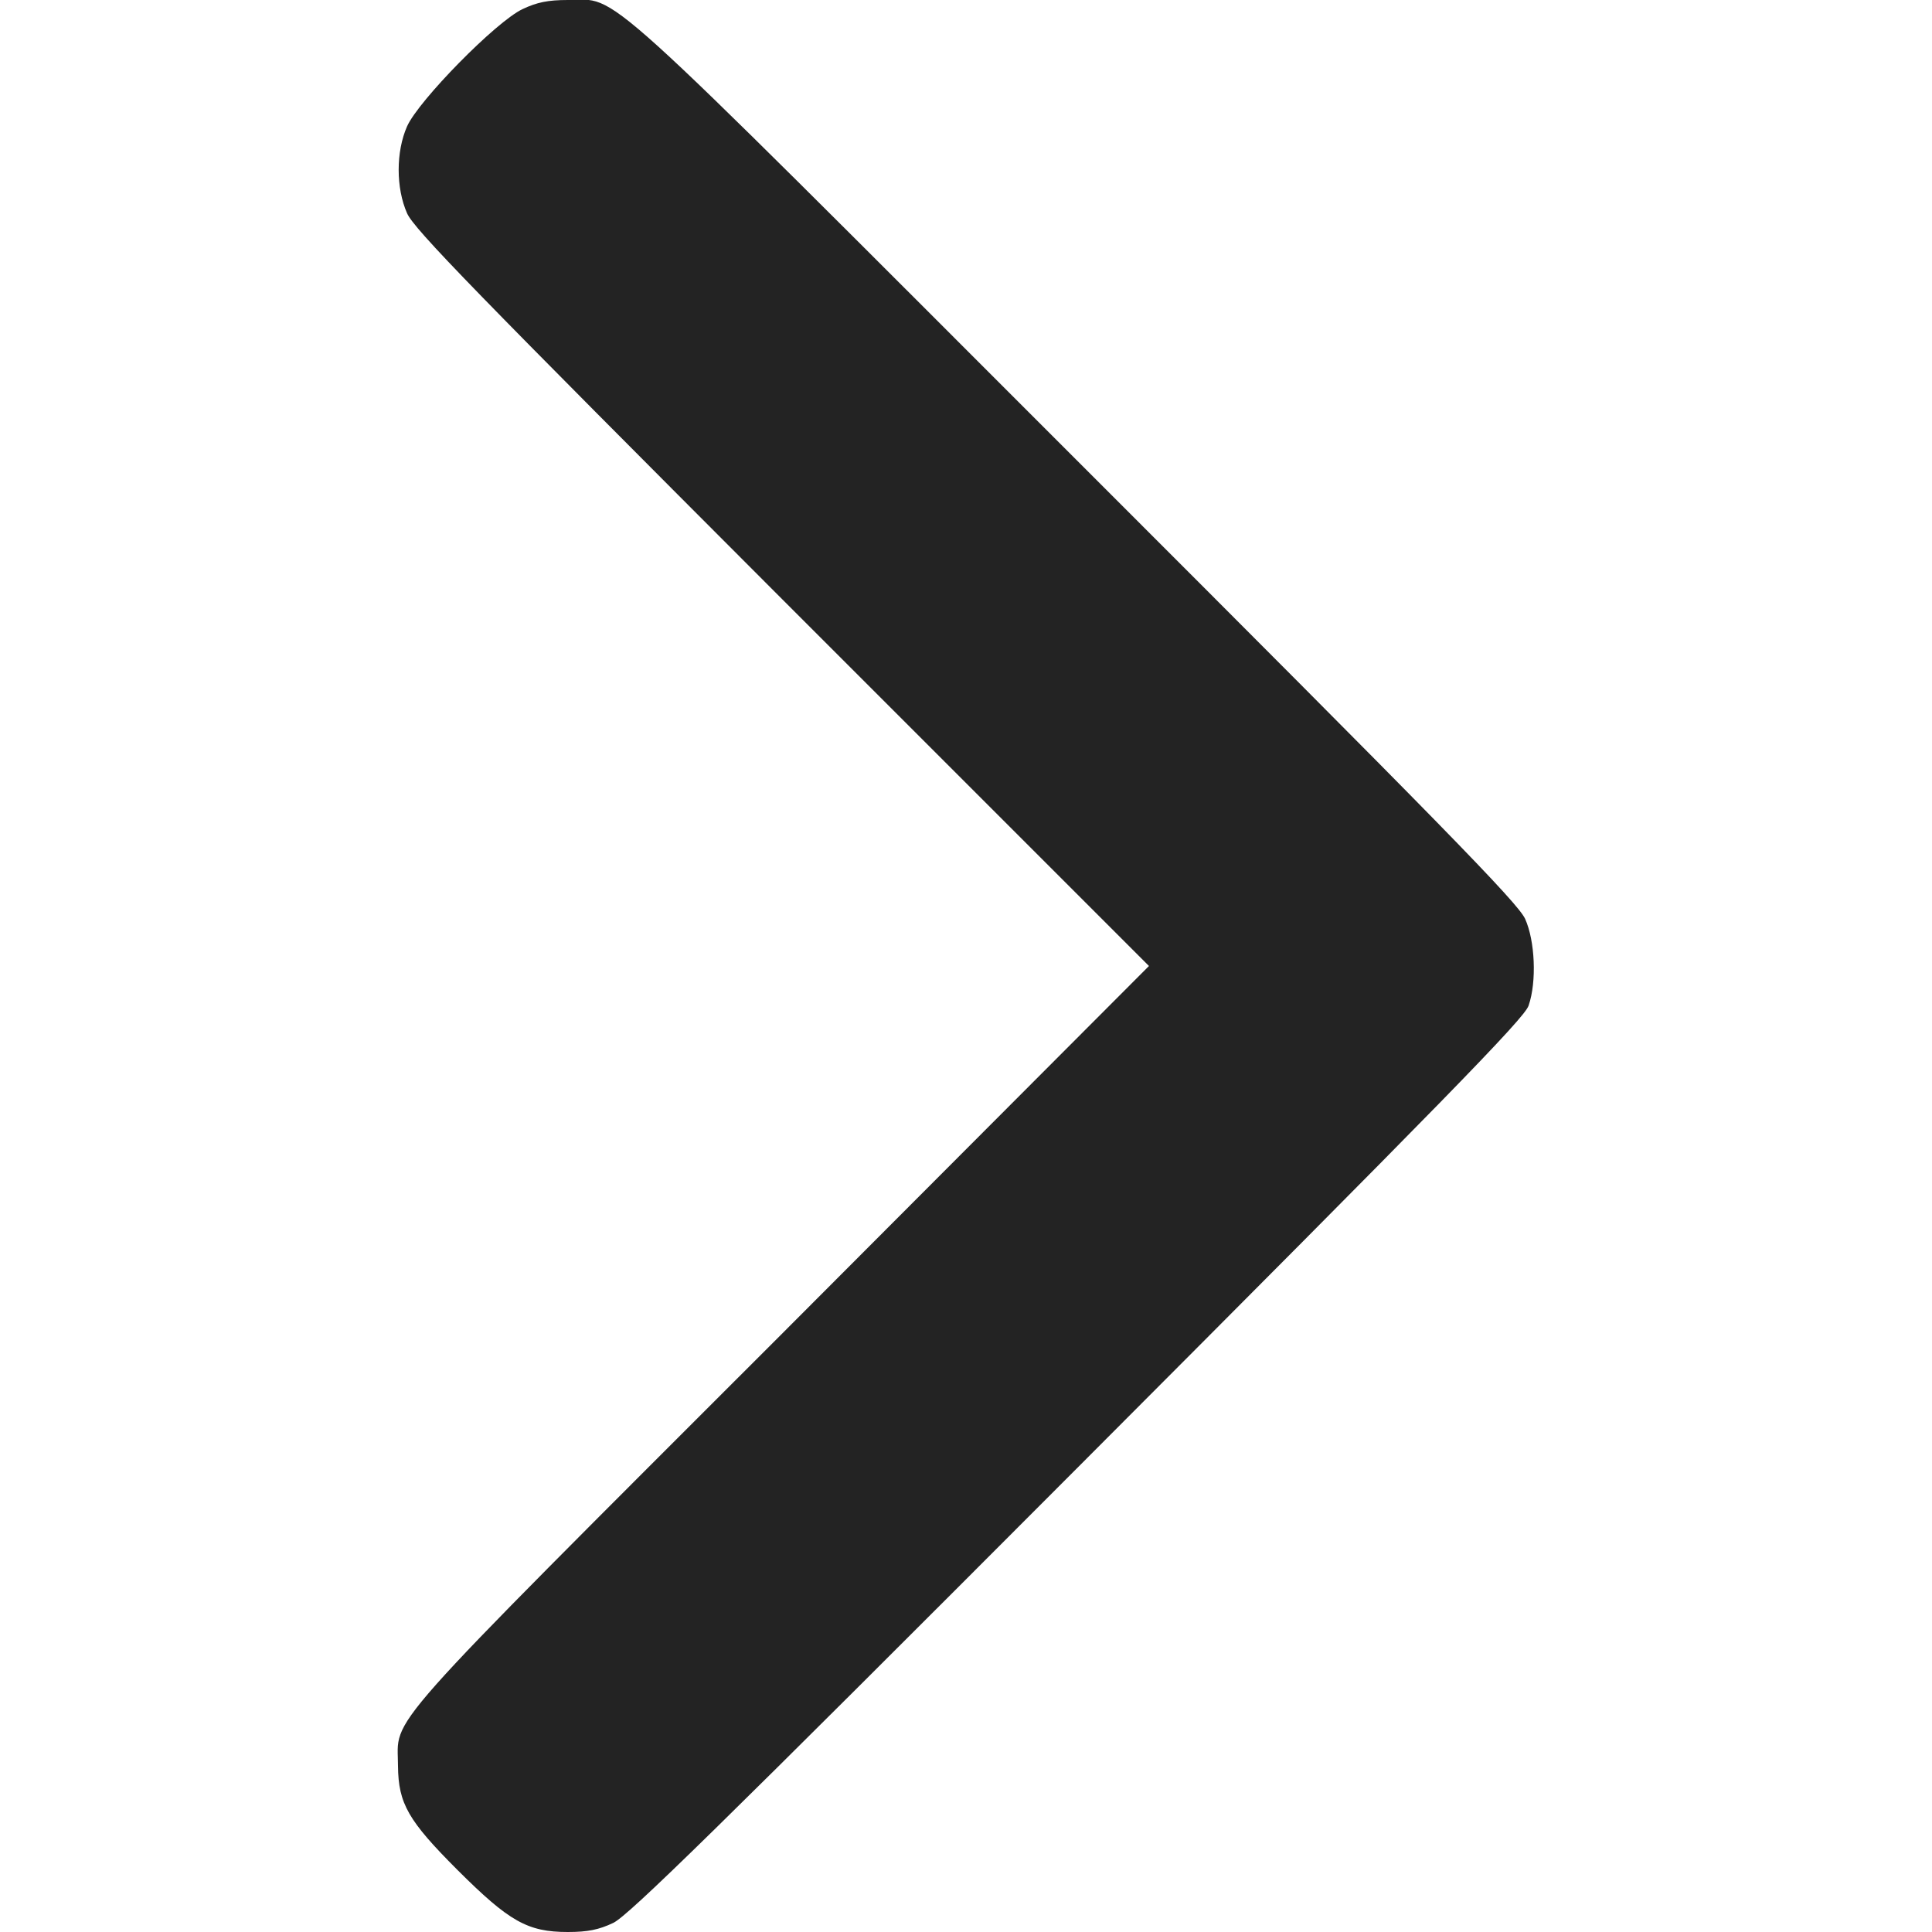 <svg width="10" height="10" viewBox="0 0 10 10" fill="none" xmlns="http://www.w3.org/2000/svg">
<g clip-path="url(#clip0_141_120)">
<path d="M2.705 0.047C2.568 0.111 2.166 0.521 2.107 0.654C2.049 0.785 2.049 0.973 2.107 1.104C2.143 1.186 2.459 1.51 4.049 3.102L5.947 5L4.041 6.91C1.928 9.023 2.06 8.875 2.06 9.141C2.062 9.336 2.113 9.424 2.369 9.68C2.635 9.945 2.73 10 2.939 10C3.043 10 3.1 9.988 3.174 9.953C3.252 9.916 3.713 9.465 5.578 7.596C7.475 5.695 7.891 5.27 7.912 5.205C7.955 5.08 7.945 4.869 7.894 4.756C7.857 4.674 7.465 4.273 5.57 2.379C3.039 -0.152 3.209 0 2.939 0C2.836 0 2.779 0.012 2.705 0.047Z" fill="#232323"/>
</g>
<defs>
<clipPath id="clip0_141_120">
<rect width="10" height="10" fill="white"/>
</clipPath>
</defs>
</svg>
